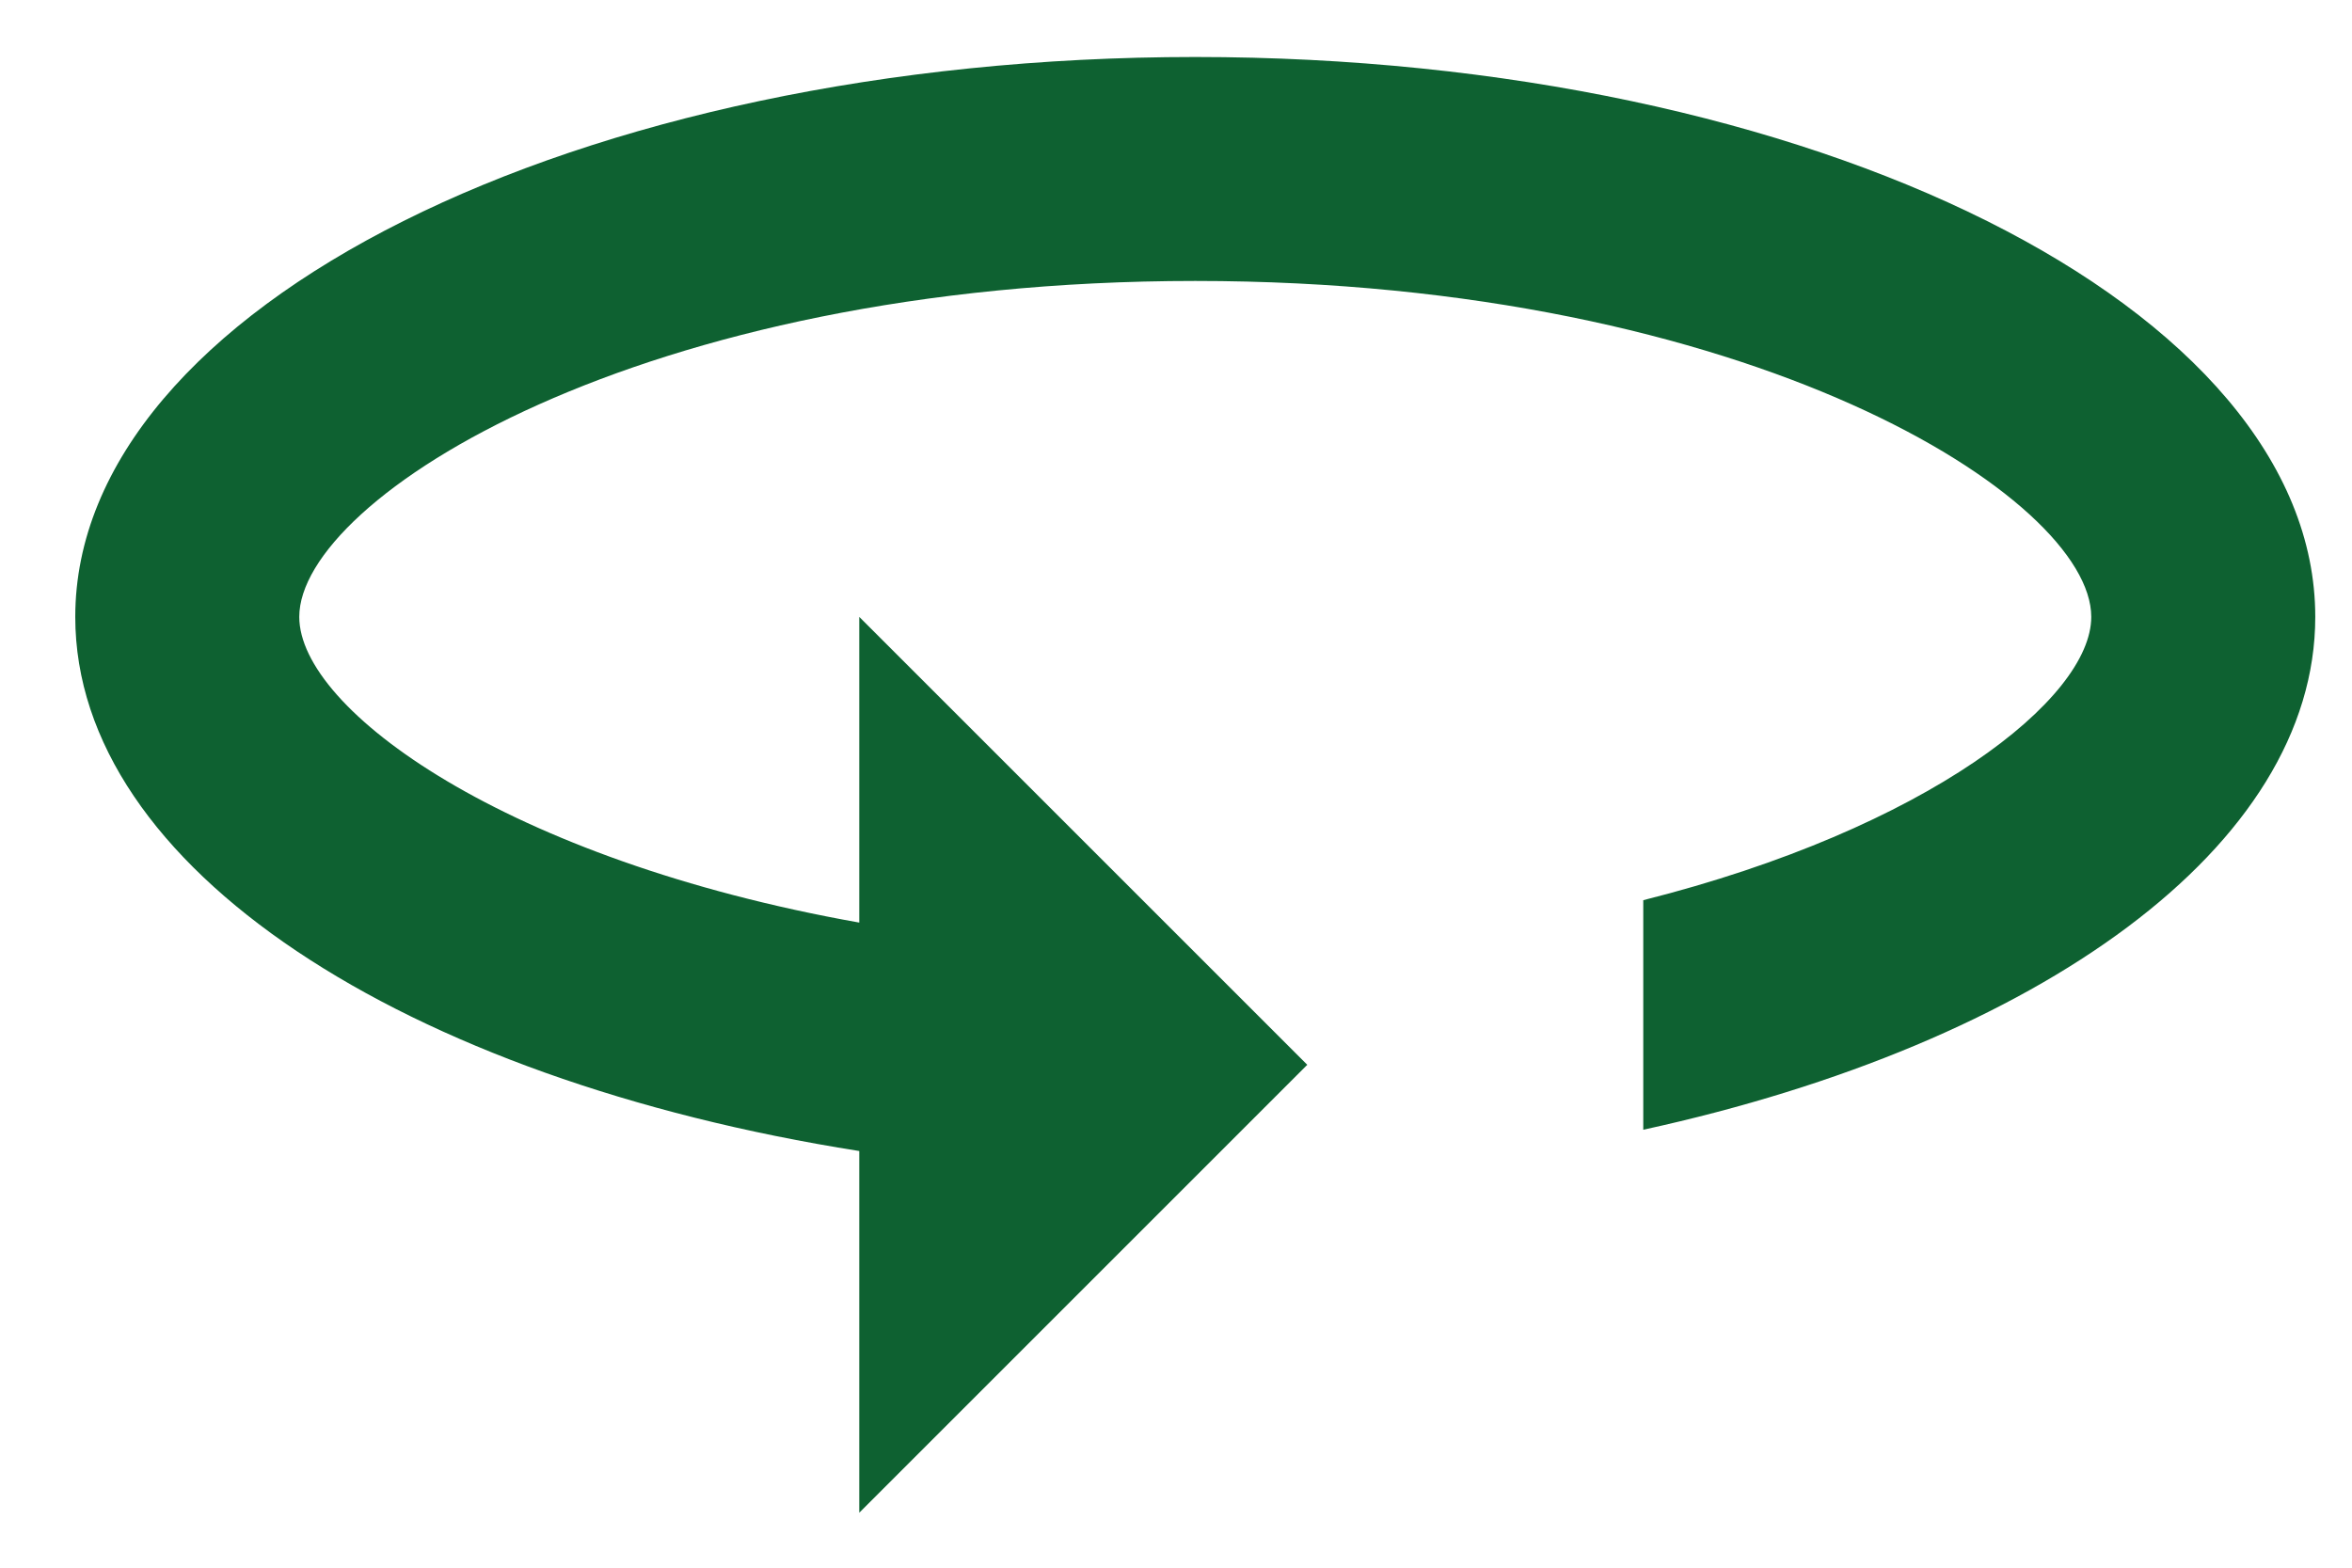 <svg width="21" height="14" viewBox="0 0 21 14" fill="none" xmlns="http://www.w3.org/2000/svg">
<path d="M10.672 0.509C5.152 0.509 0.672 2.749 0.672 5.509C0.672 7.749 3.612 9.639 7.672 10.279V13.509L11.672 9.509L7.672 5.509V8.239C4.522 7.679 2.672 6.339 2.672 5.509C2.672 4.449 5.712 2.509 10.672 2.509C15.632 2.509 18.672 4.449 18.672 5.509C18.672 6.239 17.212 7.399 14.672 8.039V10.089C18.202 9.319 20.672 7.559 20.672 5.509C20.672 2.749 16.192 0.509 10.672 0.509Z" fill="#0E6131"/>
</svg>
